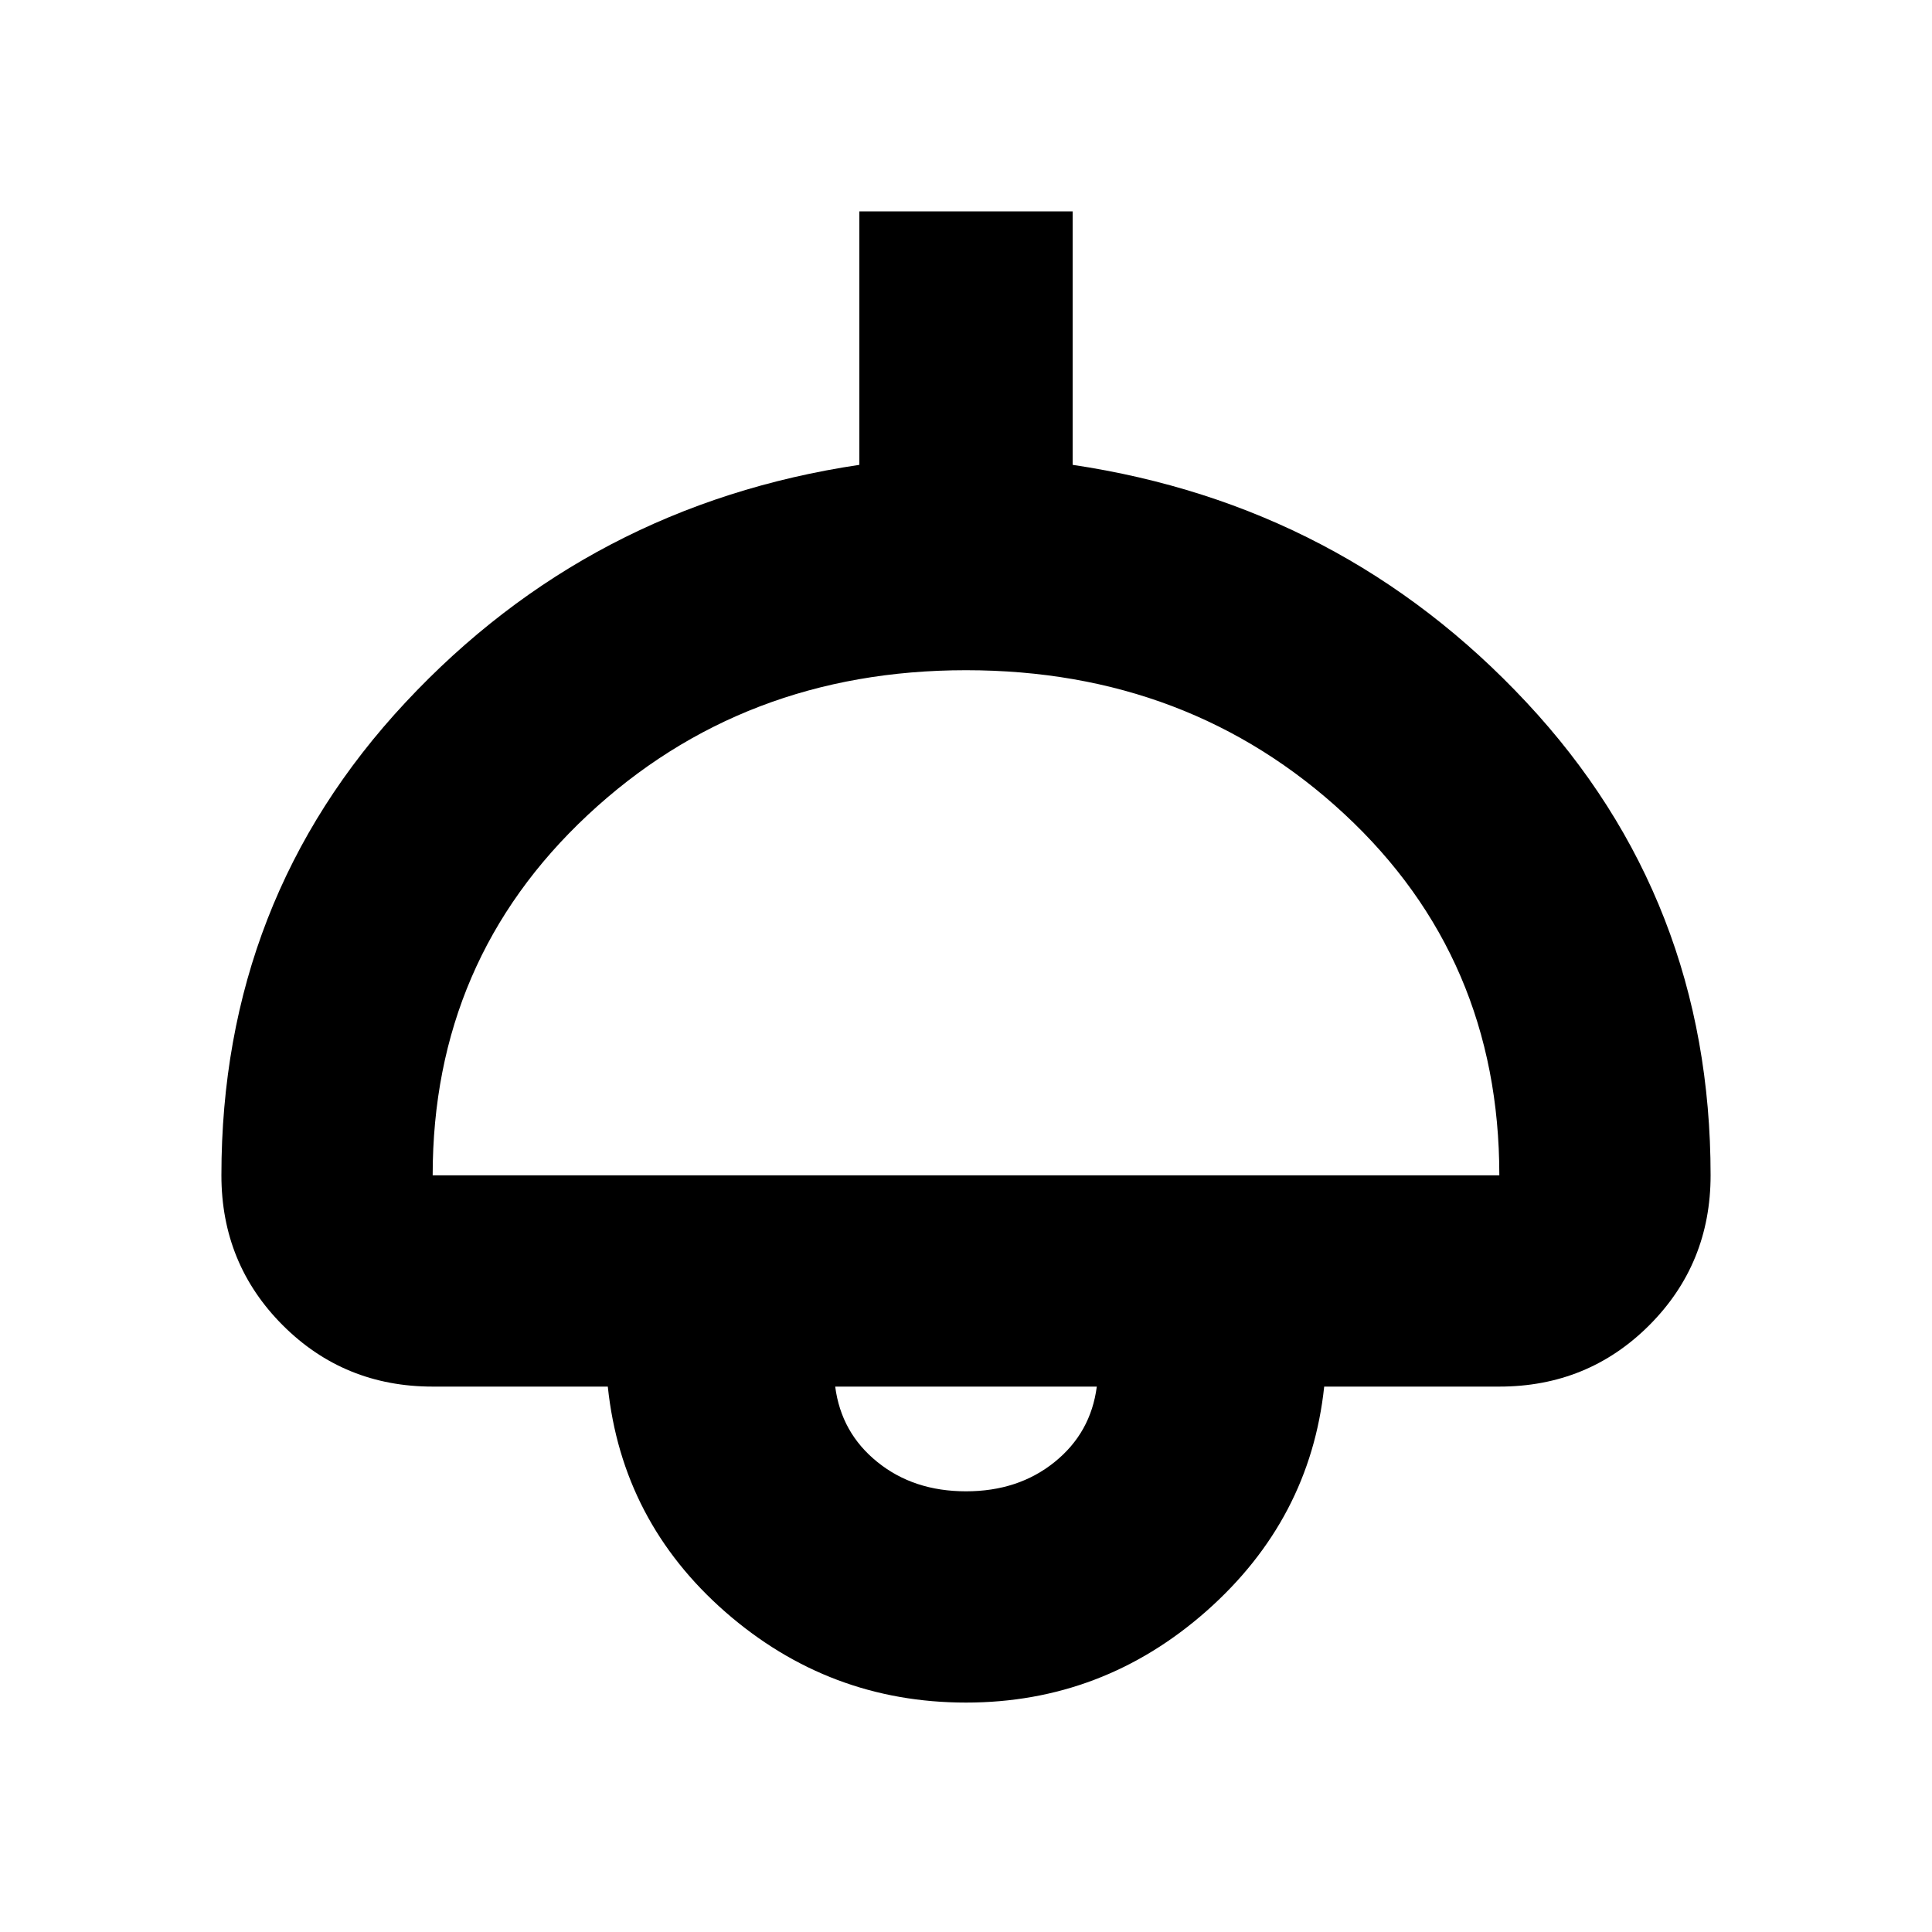 <svg xmlns="http://www.w3.org/2000/svg" height="20" width="20"><path d="M10 17.625q-1.417 0-2.49-.937-1.072-.938-1.218-2.334H4.479q-.917 0-1.552-.635-.635-.636-.635-1.552 0-2.855 1.906-4.896 1.906-2.042 4.698-2.459V2.188h2.208v2.624q2.792.417 4.698 2.459 1.906 2.041 1.906 4.896 0 .916-.635 1.552-.635.635-1.552.635h-1.813q-.146 1.375-1.218 2.323-1.073.948-2.49.948Zm-5.521-5.458h11.042q0-2.25-1.604-3.74Q12.312 6.938 10 6.938t-3.917 1.5q-1.604 1.5-1.604 3.729ZM10 15.438q.542 0 .917-.303.375-.302.437-.781H8.646q.062.479.437.781.375.303.917.303Zm0-1.084Z"/></svg>